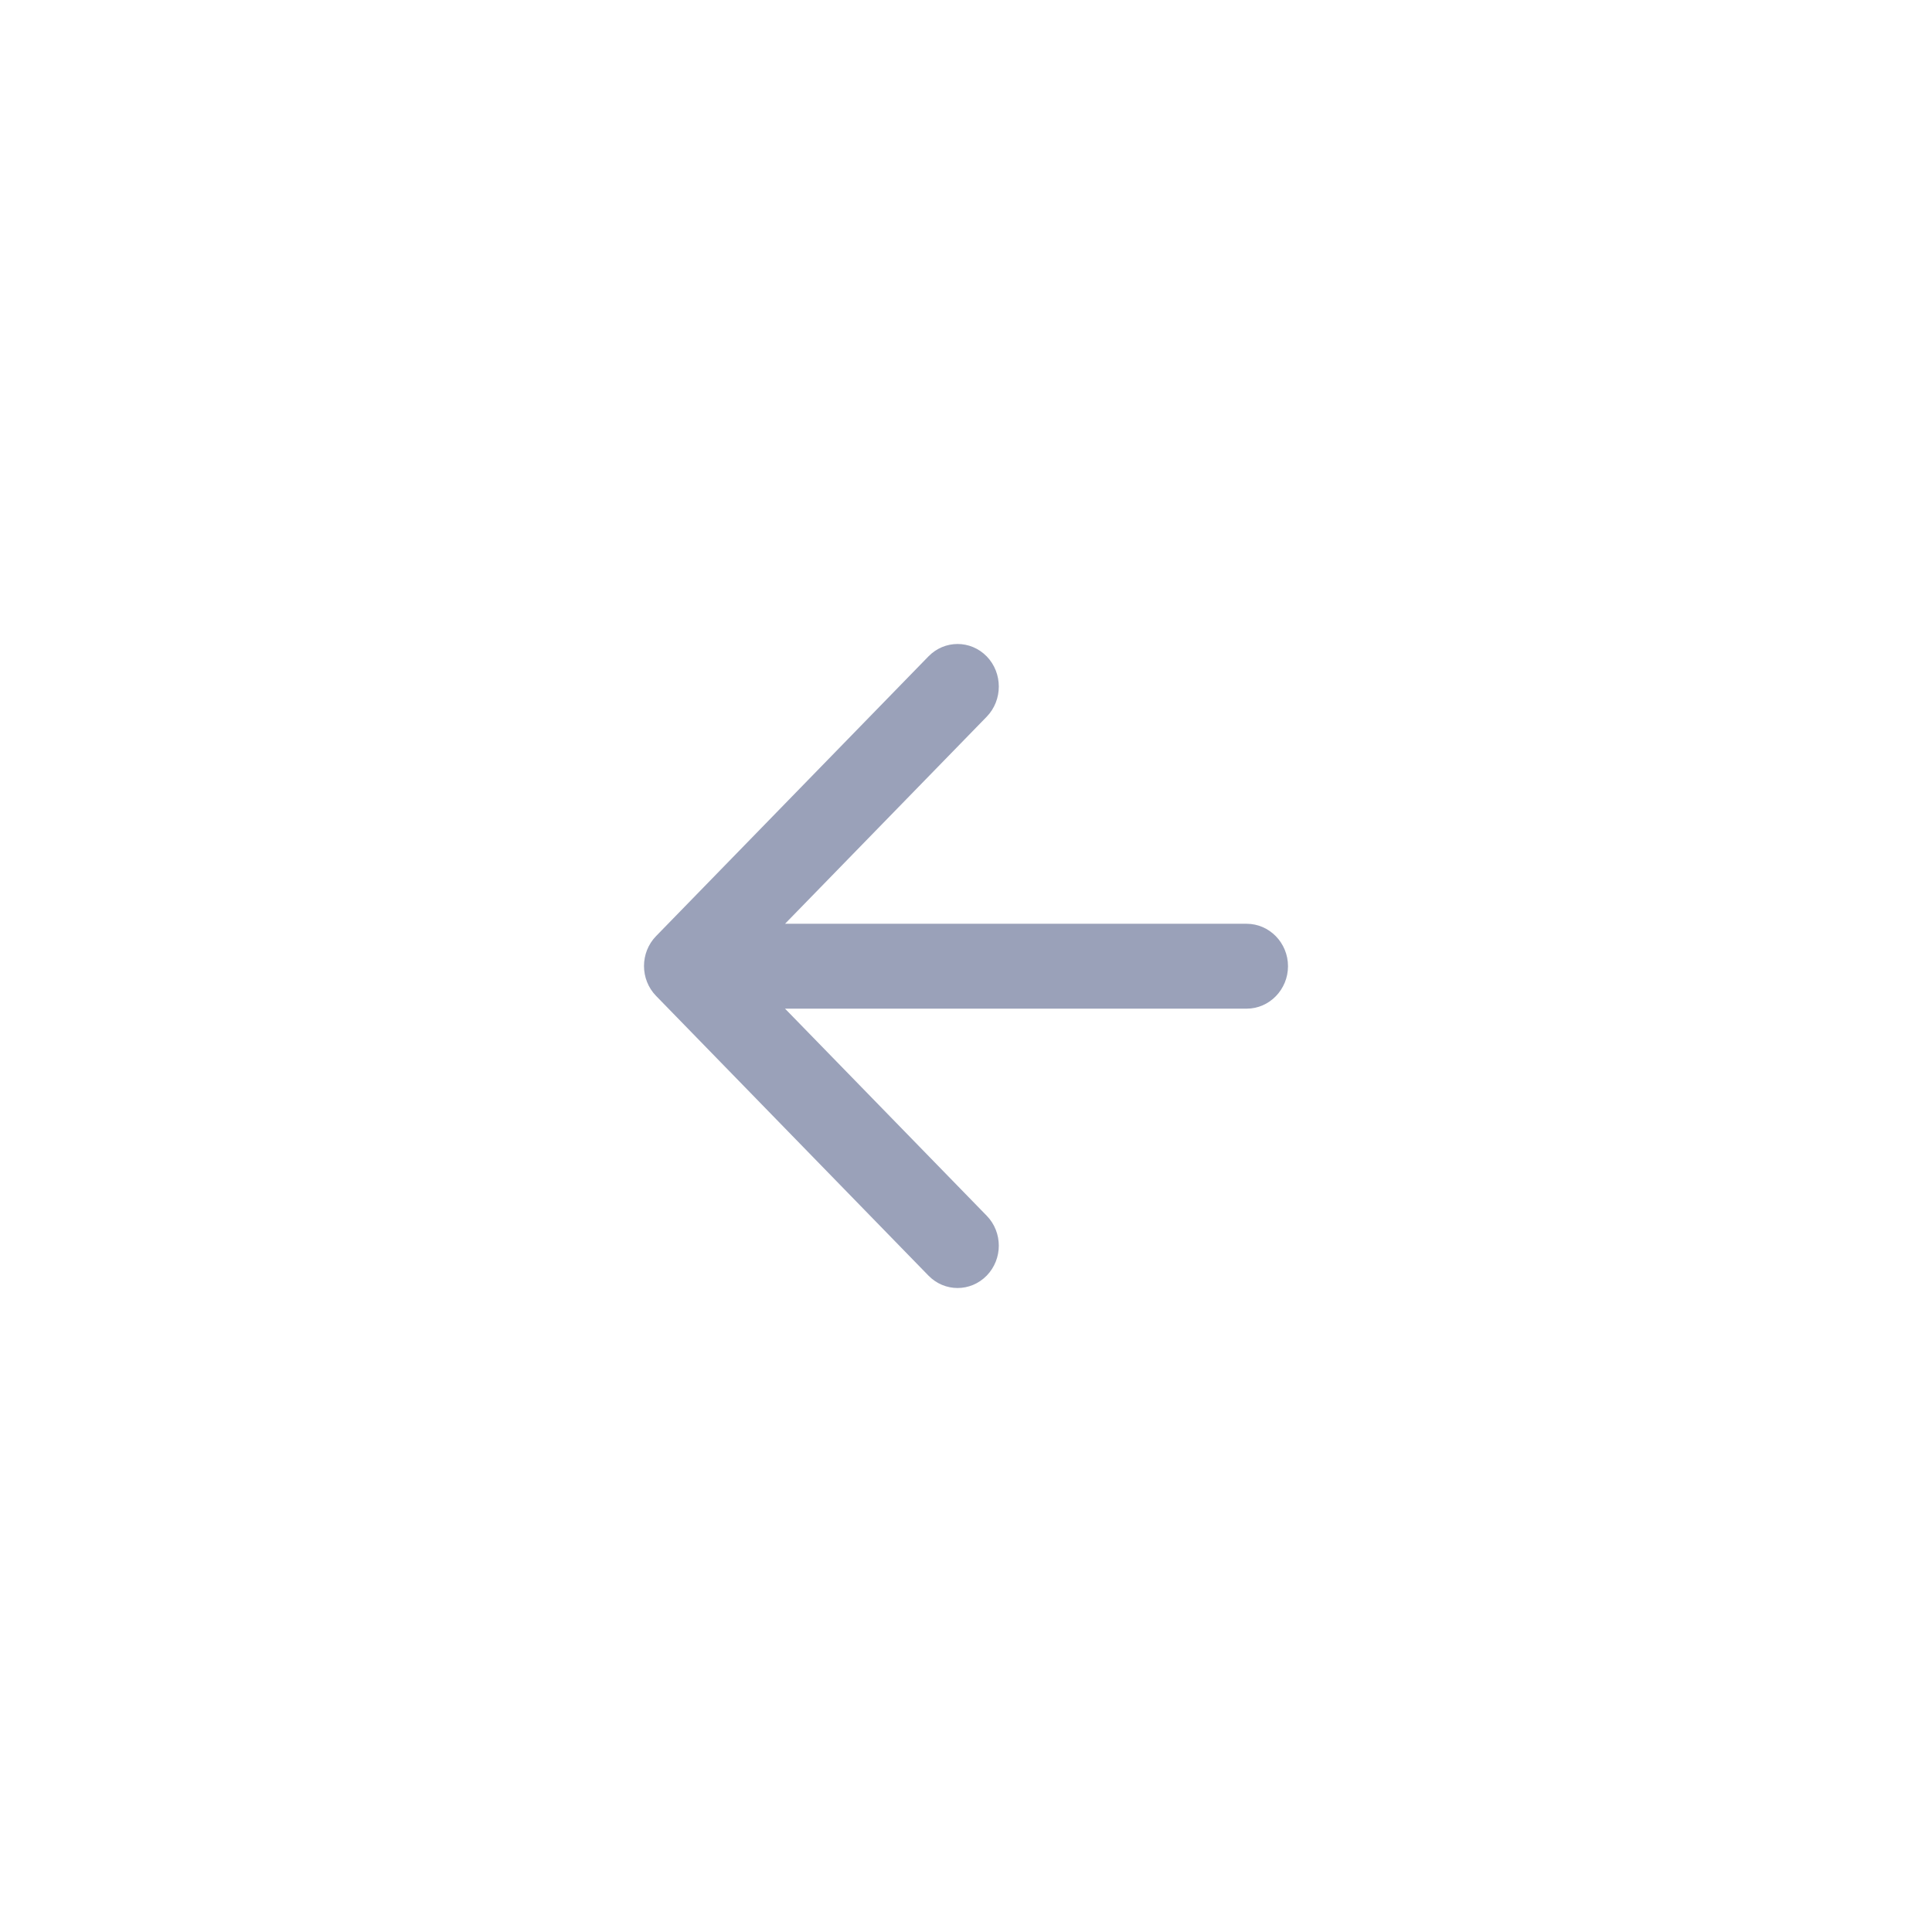 <svg width="48" height="48" viewBox="0 0 48 48" fill="none" xmlns="http://www.w3.org/2000/svg">
<g id="arrow">
<path id="Vector" d="M30.973 22.951H19.504L24.515 17.806C24.915 17.394 24.915 16.72 24.515 16.308C24.114 15.897 23.467 15.897 23.067 16.308L16.3 23.257C15.9 23.668 15.9 24.332 16.3 24.743L23.067 31.692C23.467 32.103 24.114 32.103 24.515 31.692C24.915 31.28 24.915 30.616 24.515 30.205L19.504 25.06H30.973C31.538 25.06 32 24.585 32 24.005C32 23.425 31.538 22.951 30.973 22.951Z" fill="#9AA1B9"/>
</g>
</svg>
